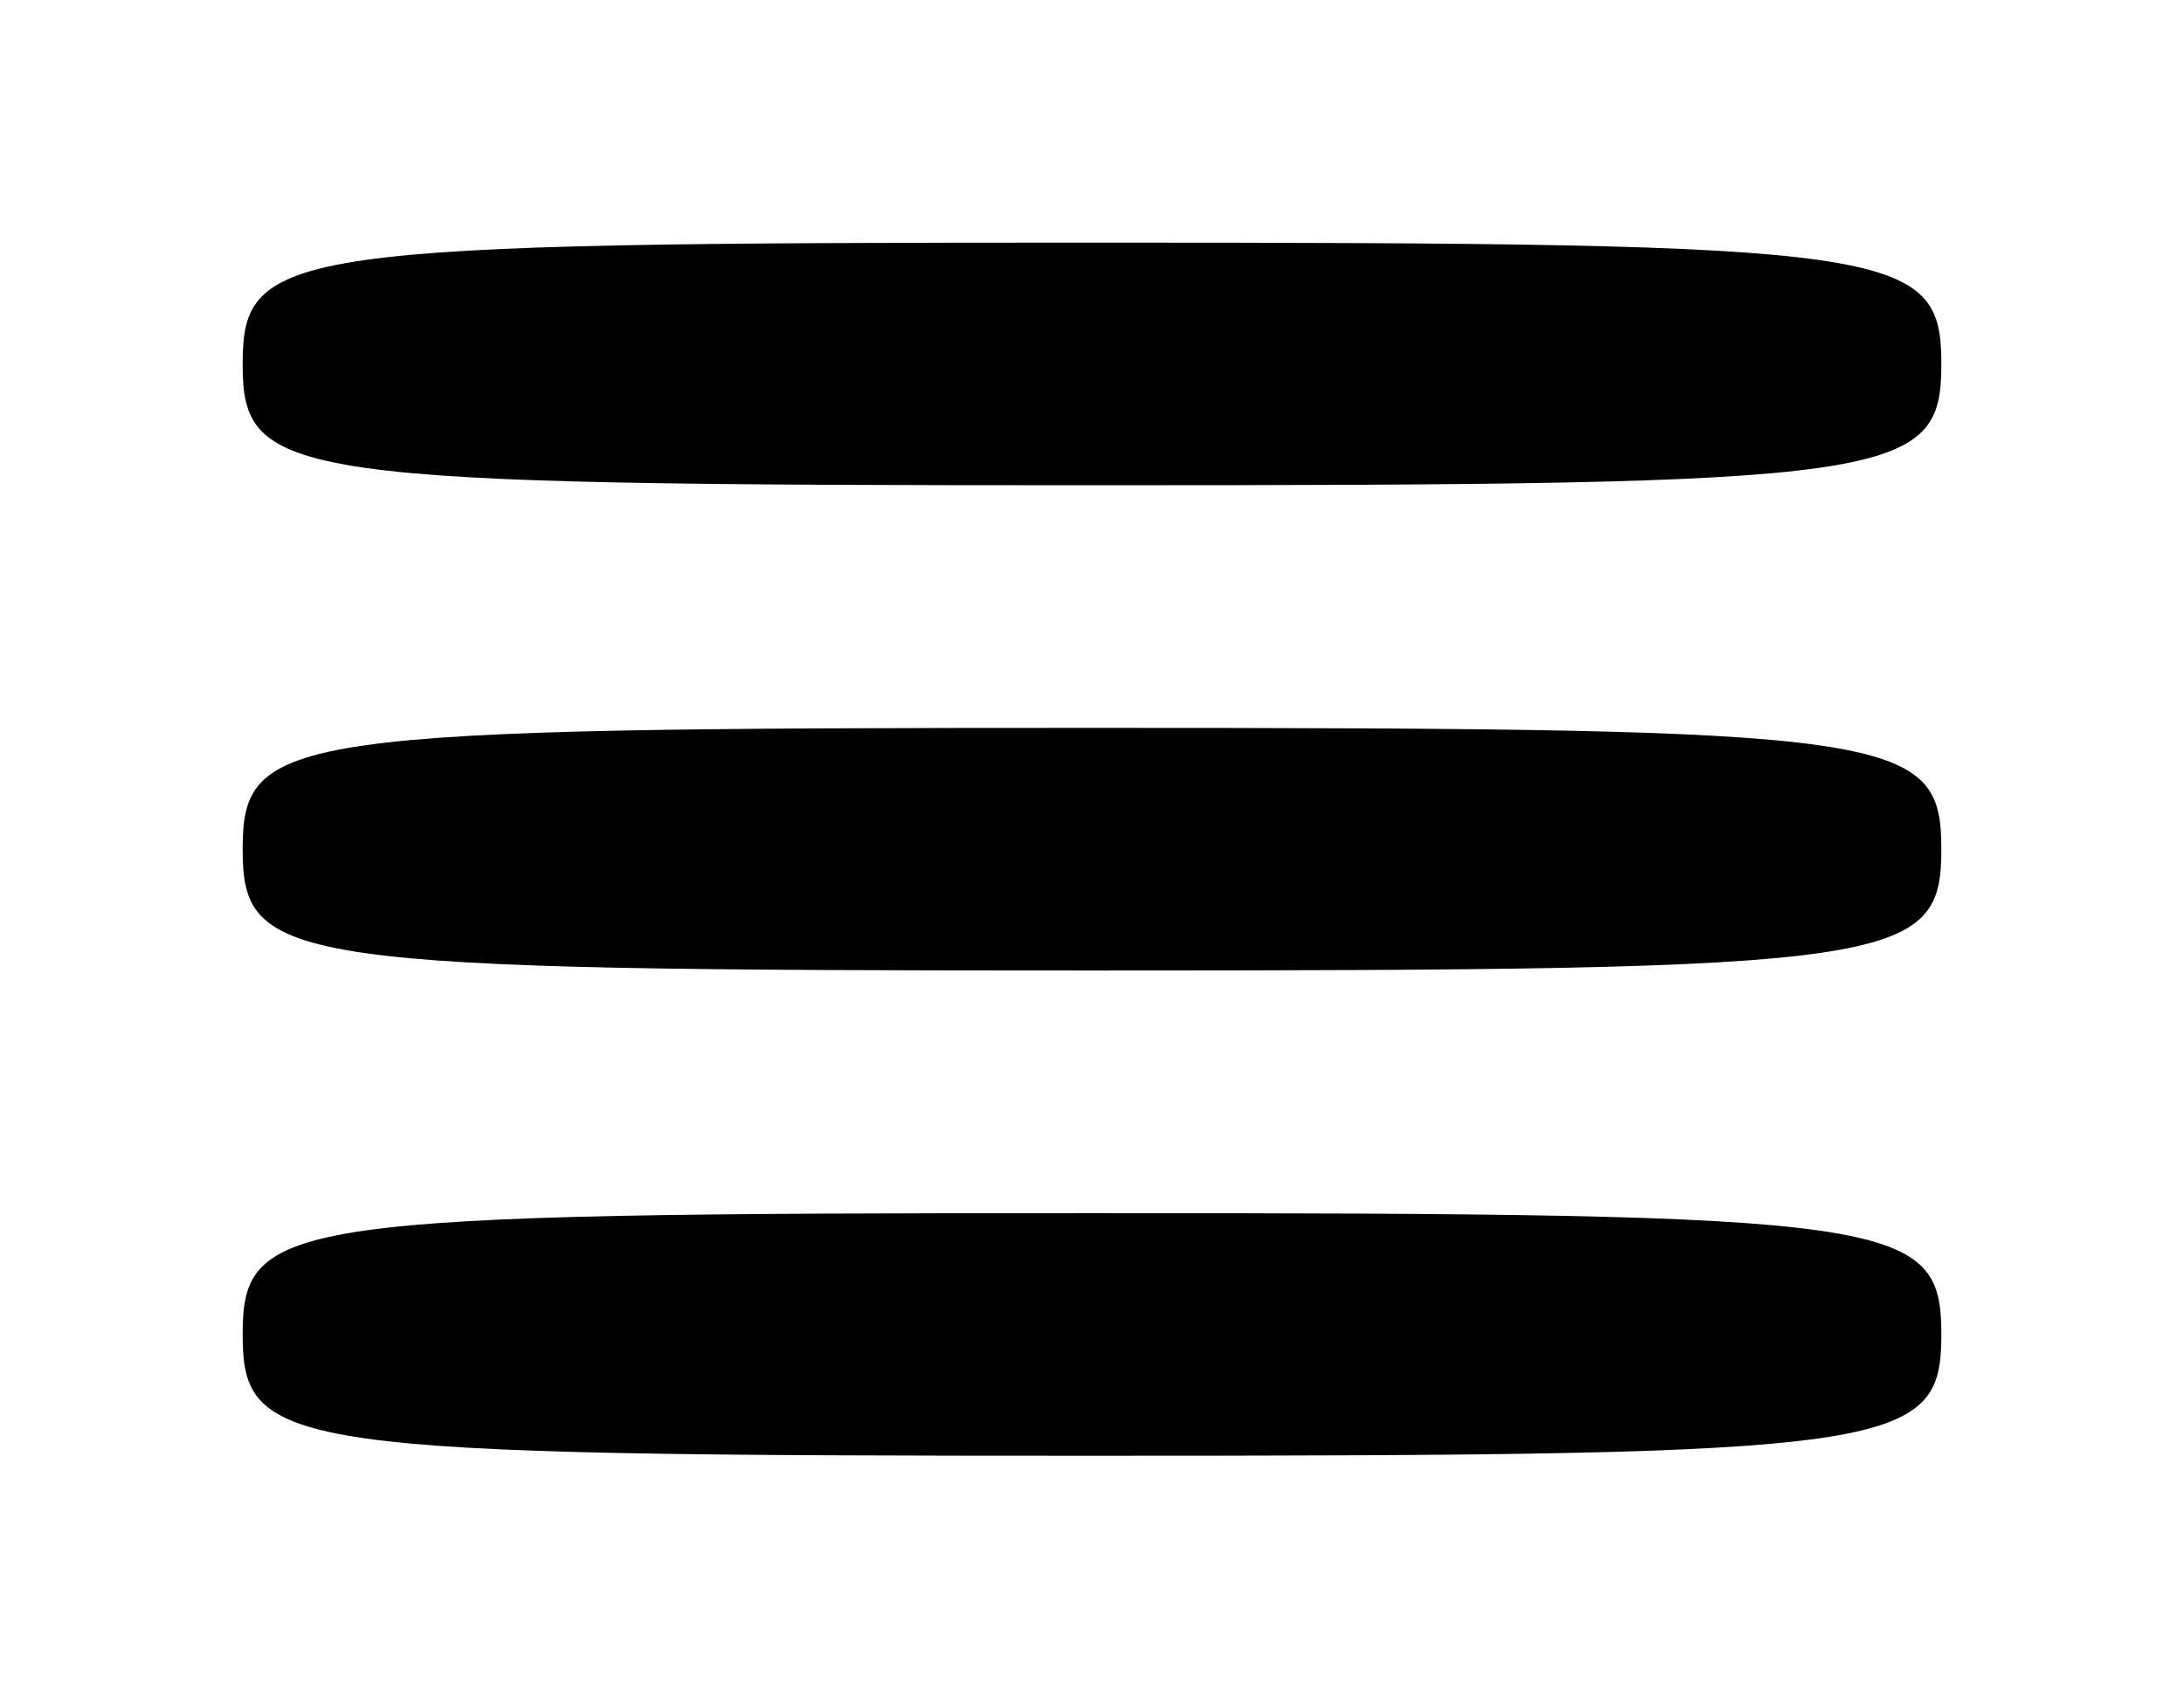 <?xml version="1.0" standalone="no"?>
<!DOCTYPE svg PUBLIC "-//W3C//DTD SVG 20010904//EN"
 "http://www.w3.org/TR/2001/REC-SVG-20010904/DTD/svg10.dtd">
<svg version="1.0" xmlns="http://www.w3.org/2000/svg"
 width="36pt" height="28pt" viewBox="0 0 36 28"
 preserveAspectRatio="xMidYMid meet">

<g transform="translate(0,28) scale(0.1,-0.1)"
fill="#000000" stroke="none">
<path d="M40 220 c0 -19 7 -20 140 -20 133 0 140 1 140 20 0 19 -7 20 -140 20
-133 0 -140 -1 -140 -20z"/>
<path d="M40 140 c0 -19 7 -20 140 -20 133 0 140 1 140 20 0 19 -7 20 -140 20
-133 0 -140 -1 -140 -20z"/>
<path d="M40 60 c0 -19 7 -20 140 -20 133 0 140 1 140 20 0 19 -7 20 -140 20
-133 0 -140 -1 -140 -20z"/>
</g>
</svg>
